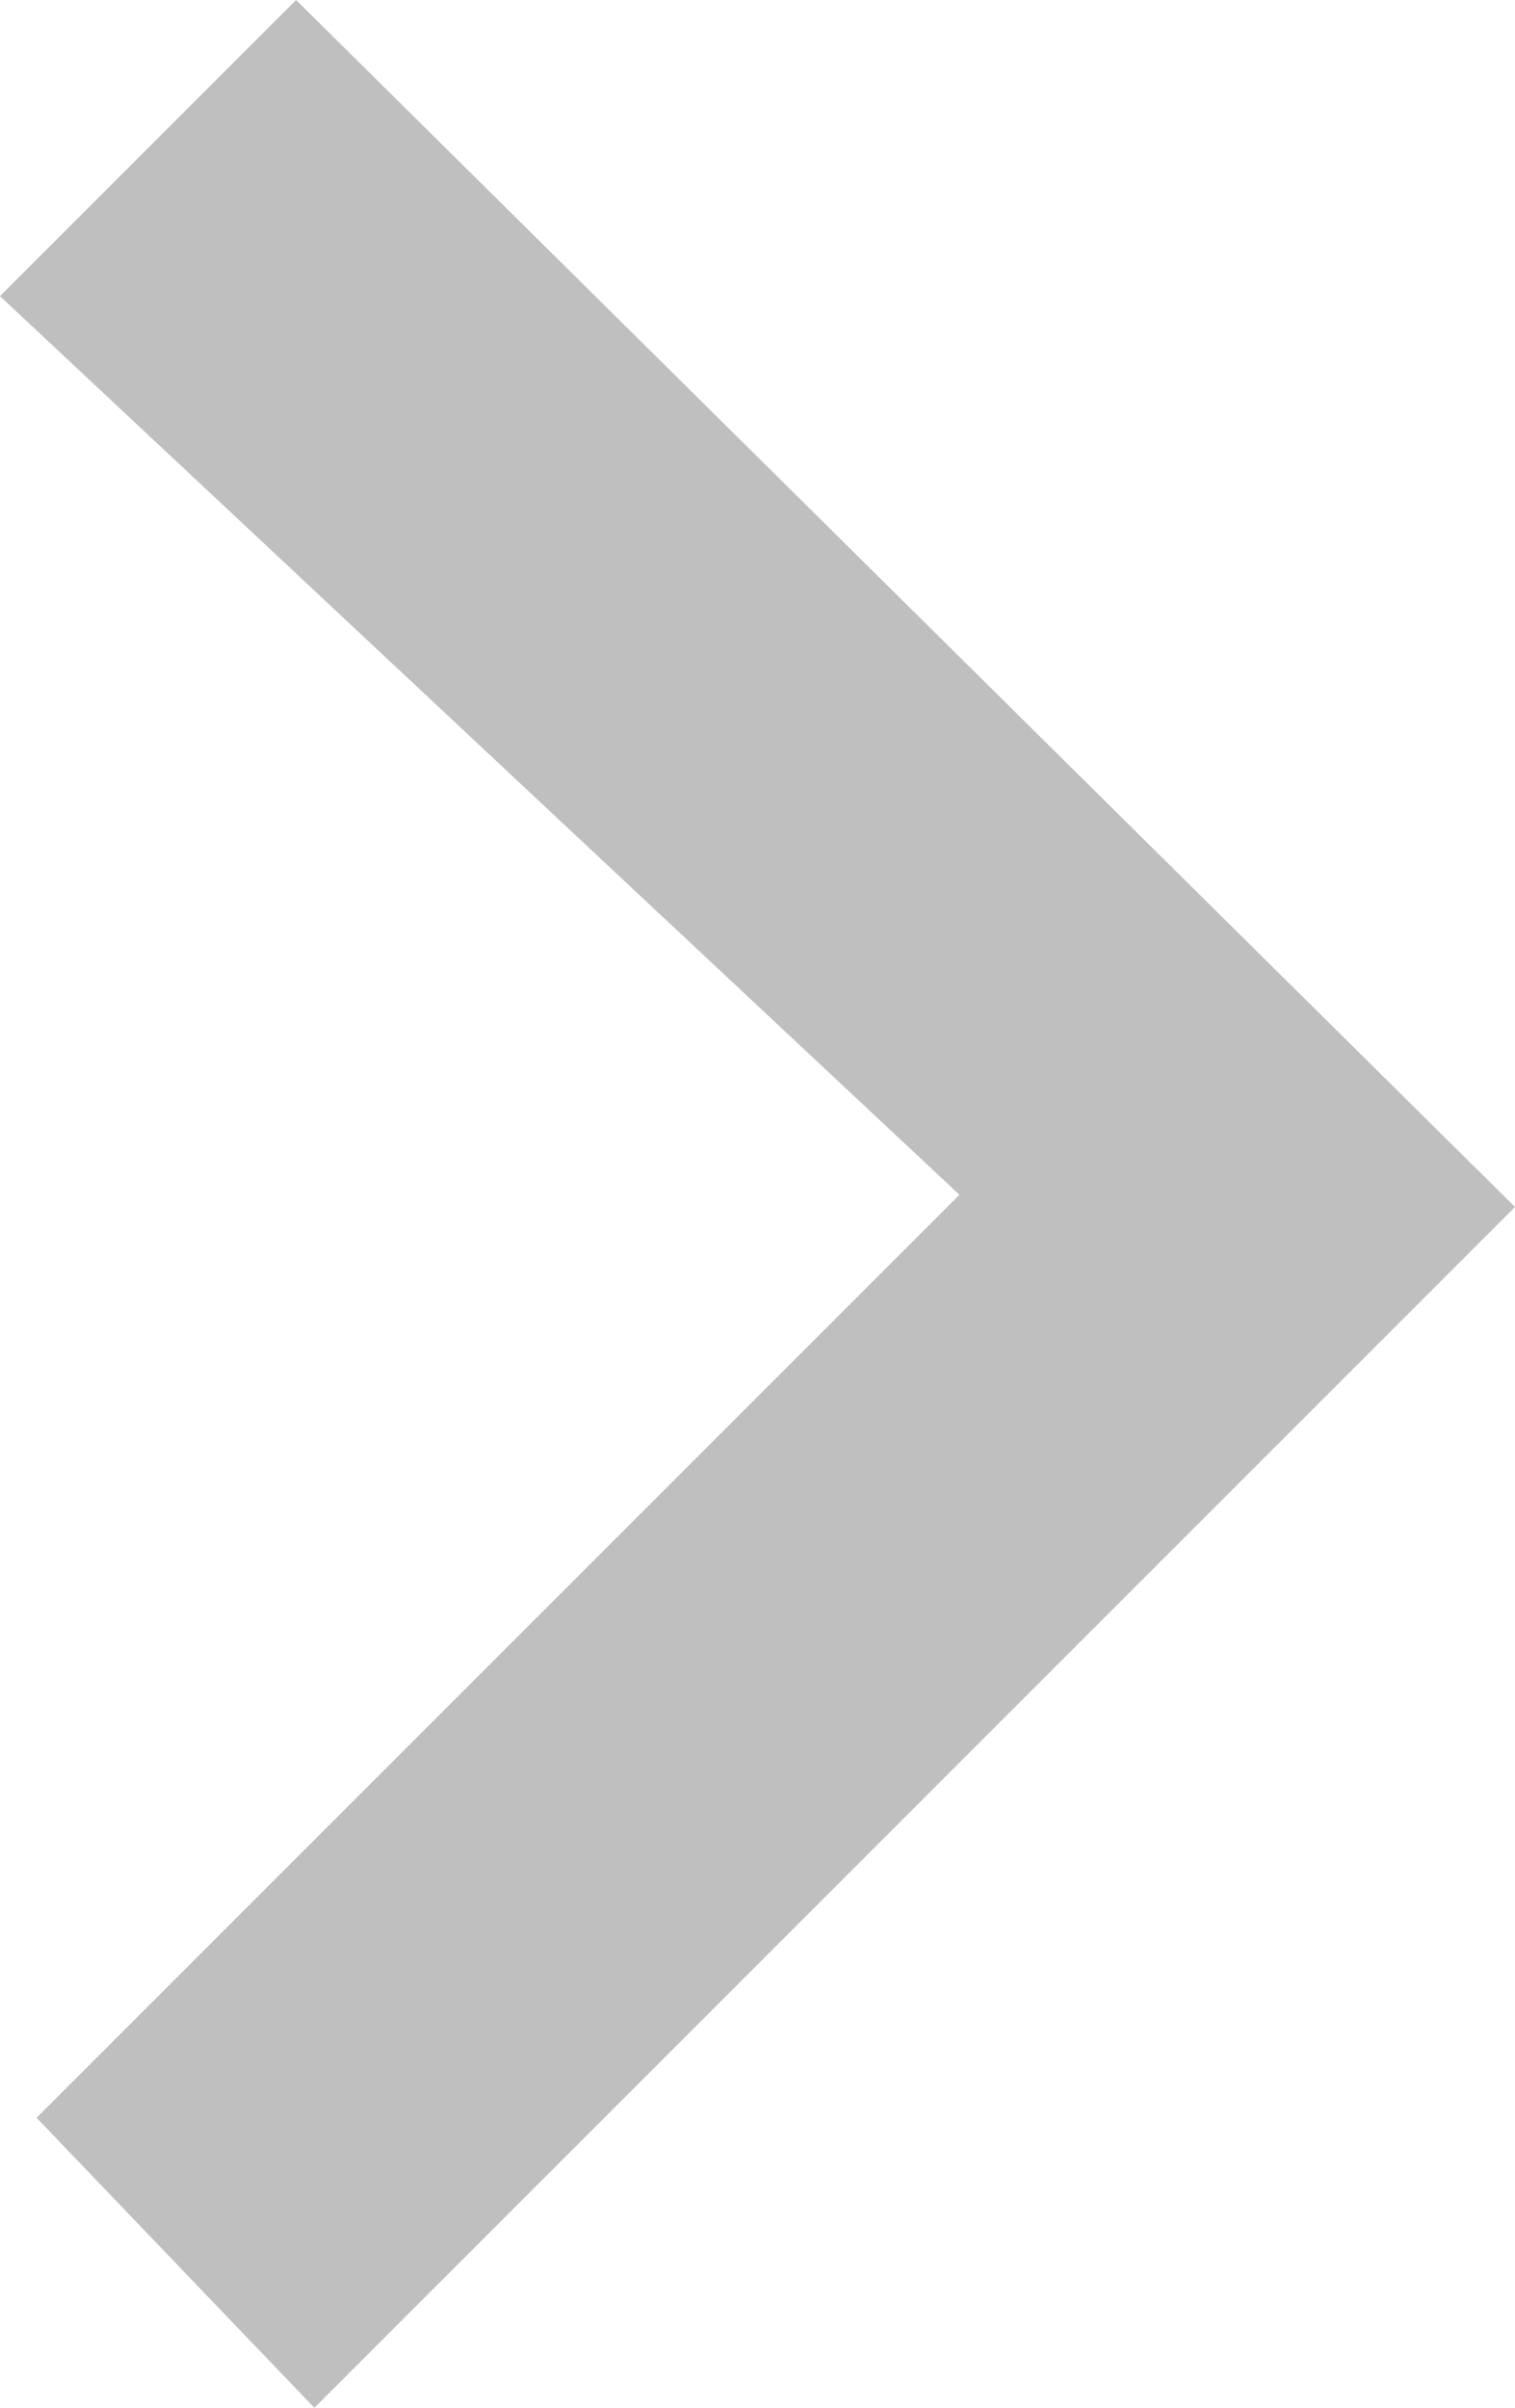 <?xml version="1.0" encoding="utf-8"?>
<!-- Generator: Adobe Illustrator 17.0.2, SVG Export Plug-In . SVG Version: 6.00 Build 0)  -->
<!DOCTYPE svg PUBLIC "-//W3C//DTD SVG 1.1//EN" "http://www.w3.org/Graphics/SVG/1.1/DTD/svg11.dtd">
<svg version="1.1" id="图层_1" xmlns="http://www.w3.org/2000/svg" xmlns:xlink="http://www.w3.org/1999/xlink" x="0px" y="0px"
	 width="15.533px" height="24.682px" viewBox="0 0 15.533 24.682" enable-background="new 0 0 15.533 24.682" xml:space="preserve">
<path opacity="0.25" fill-rule="evenodd" clip-rule="evenodd" d="M15.533,12.373l-12.31,12.31l-2.848-2.973l9.462-9.462L0,3.036
	L3.036,0L15.533,12.373z"/>
</svg>
